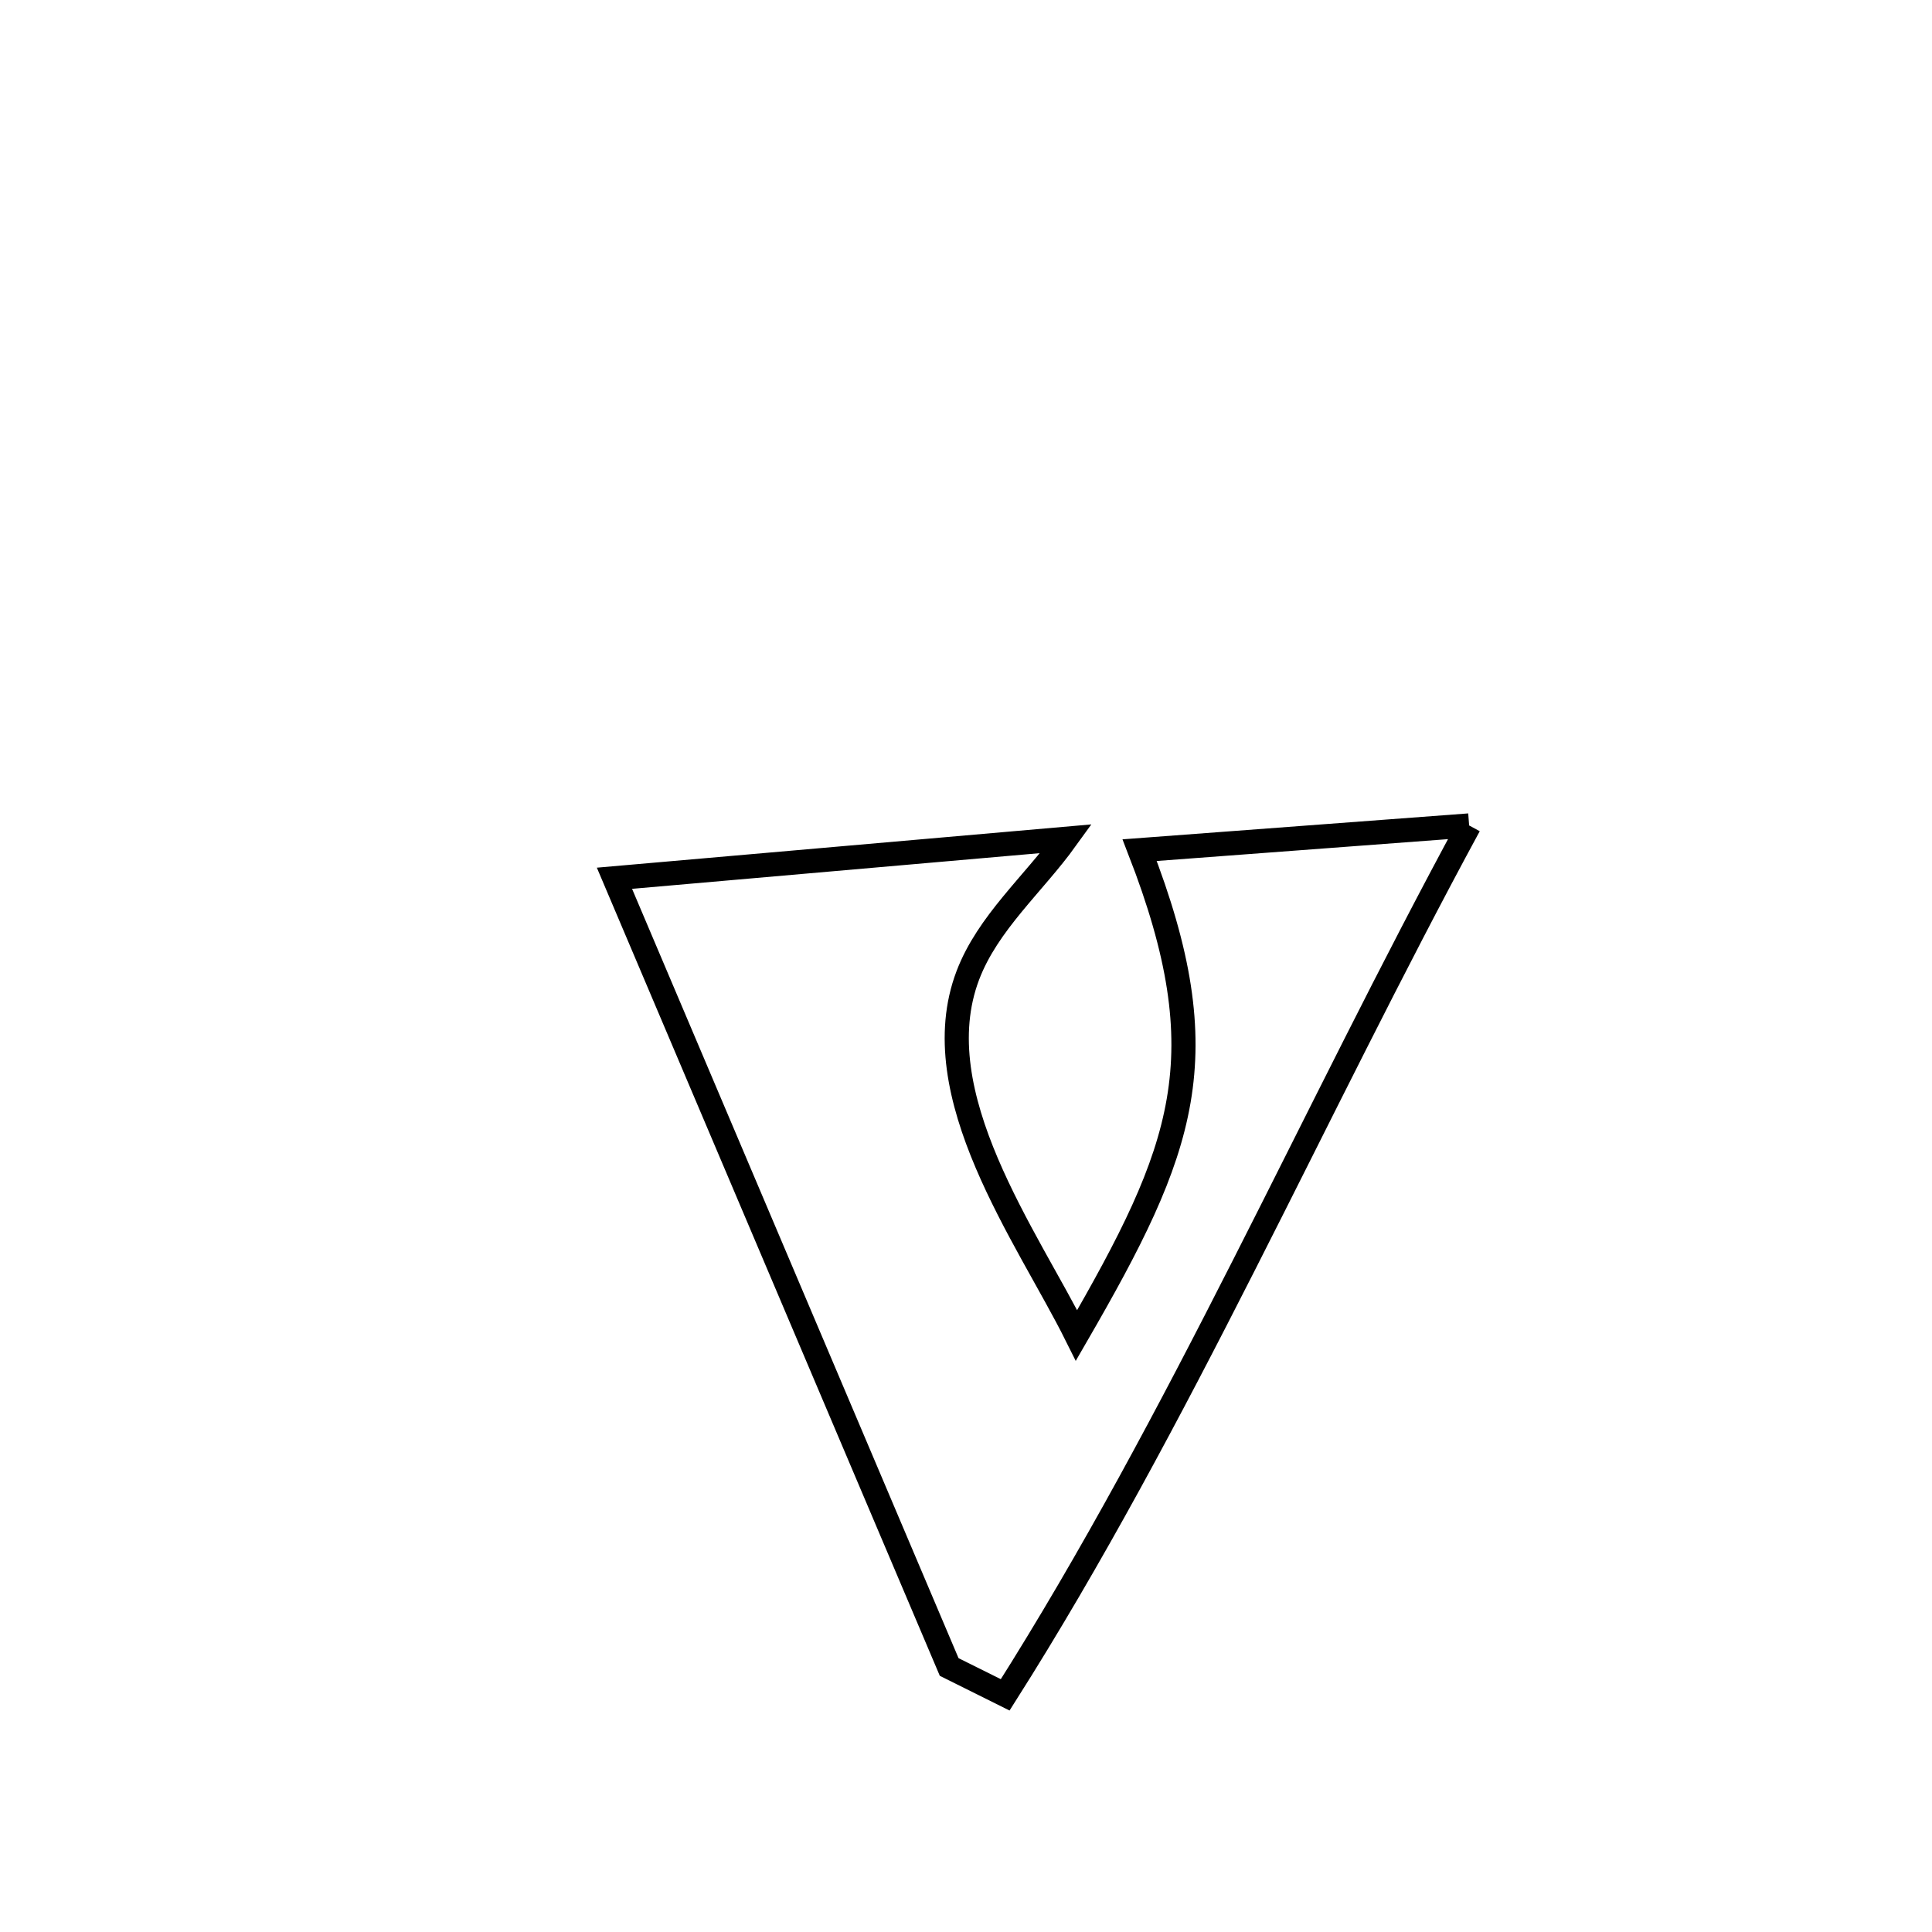 <svg xmlns="http://www.w3.org/2000/svg" viewBox="0.0 0.0 24.0 24.0" height="200px" width="200px"><path fill="none" stroke="black" stroke-width=".3" stroke-opacity="1.0"  filling="0" d="M18.25 10.254 L18.25 10.254 C17.283 12.036 16.384 13.883 15.455 15.711 C14.527 17.539 13.569 19.348 12.487 21.054 L12.487 21.054 C12.255 20.938 12.023 20.823 11.791 20.708 L11.791 20.708 C11.098 19.075 10.405 17.442 9.712 15.809 C9.019 14.176 8.326 12.543 7.633 10.91 L7.633 10.91 C9.503 10.746 11.374 10.582 13.244 10.419 L13.244 10.419 C12.837 10.984 12.271 11.464 12.023 12.116 C11.46 13.598 12.763 15.364 13.373 16.589 L13.373 16.589 C14.712 14.273 15.157 13.134 14.157 10.561 L14.157 10.561 C15.521 10.459 16.886 10.356 18.25 10.254 L18.25 10.254"></path></svg>